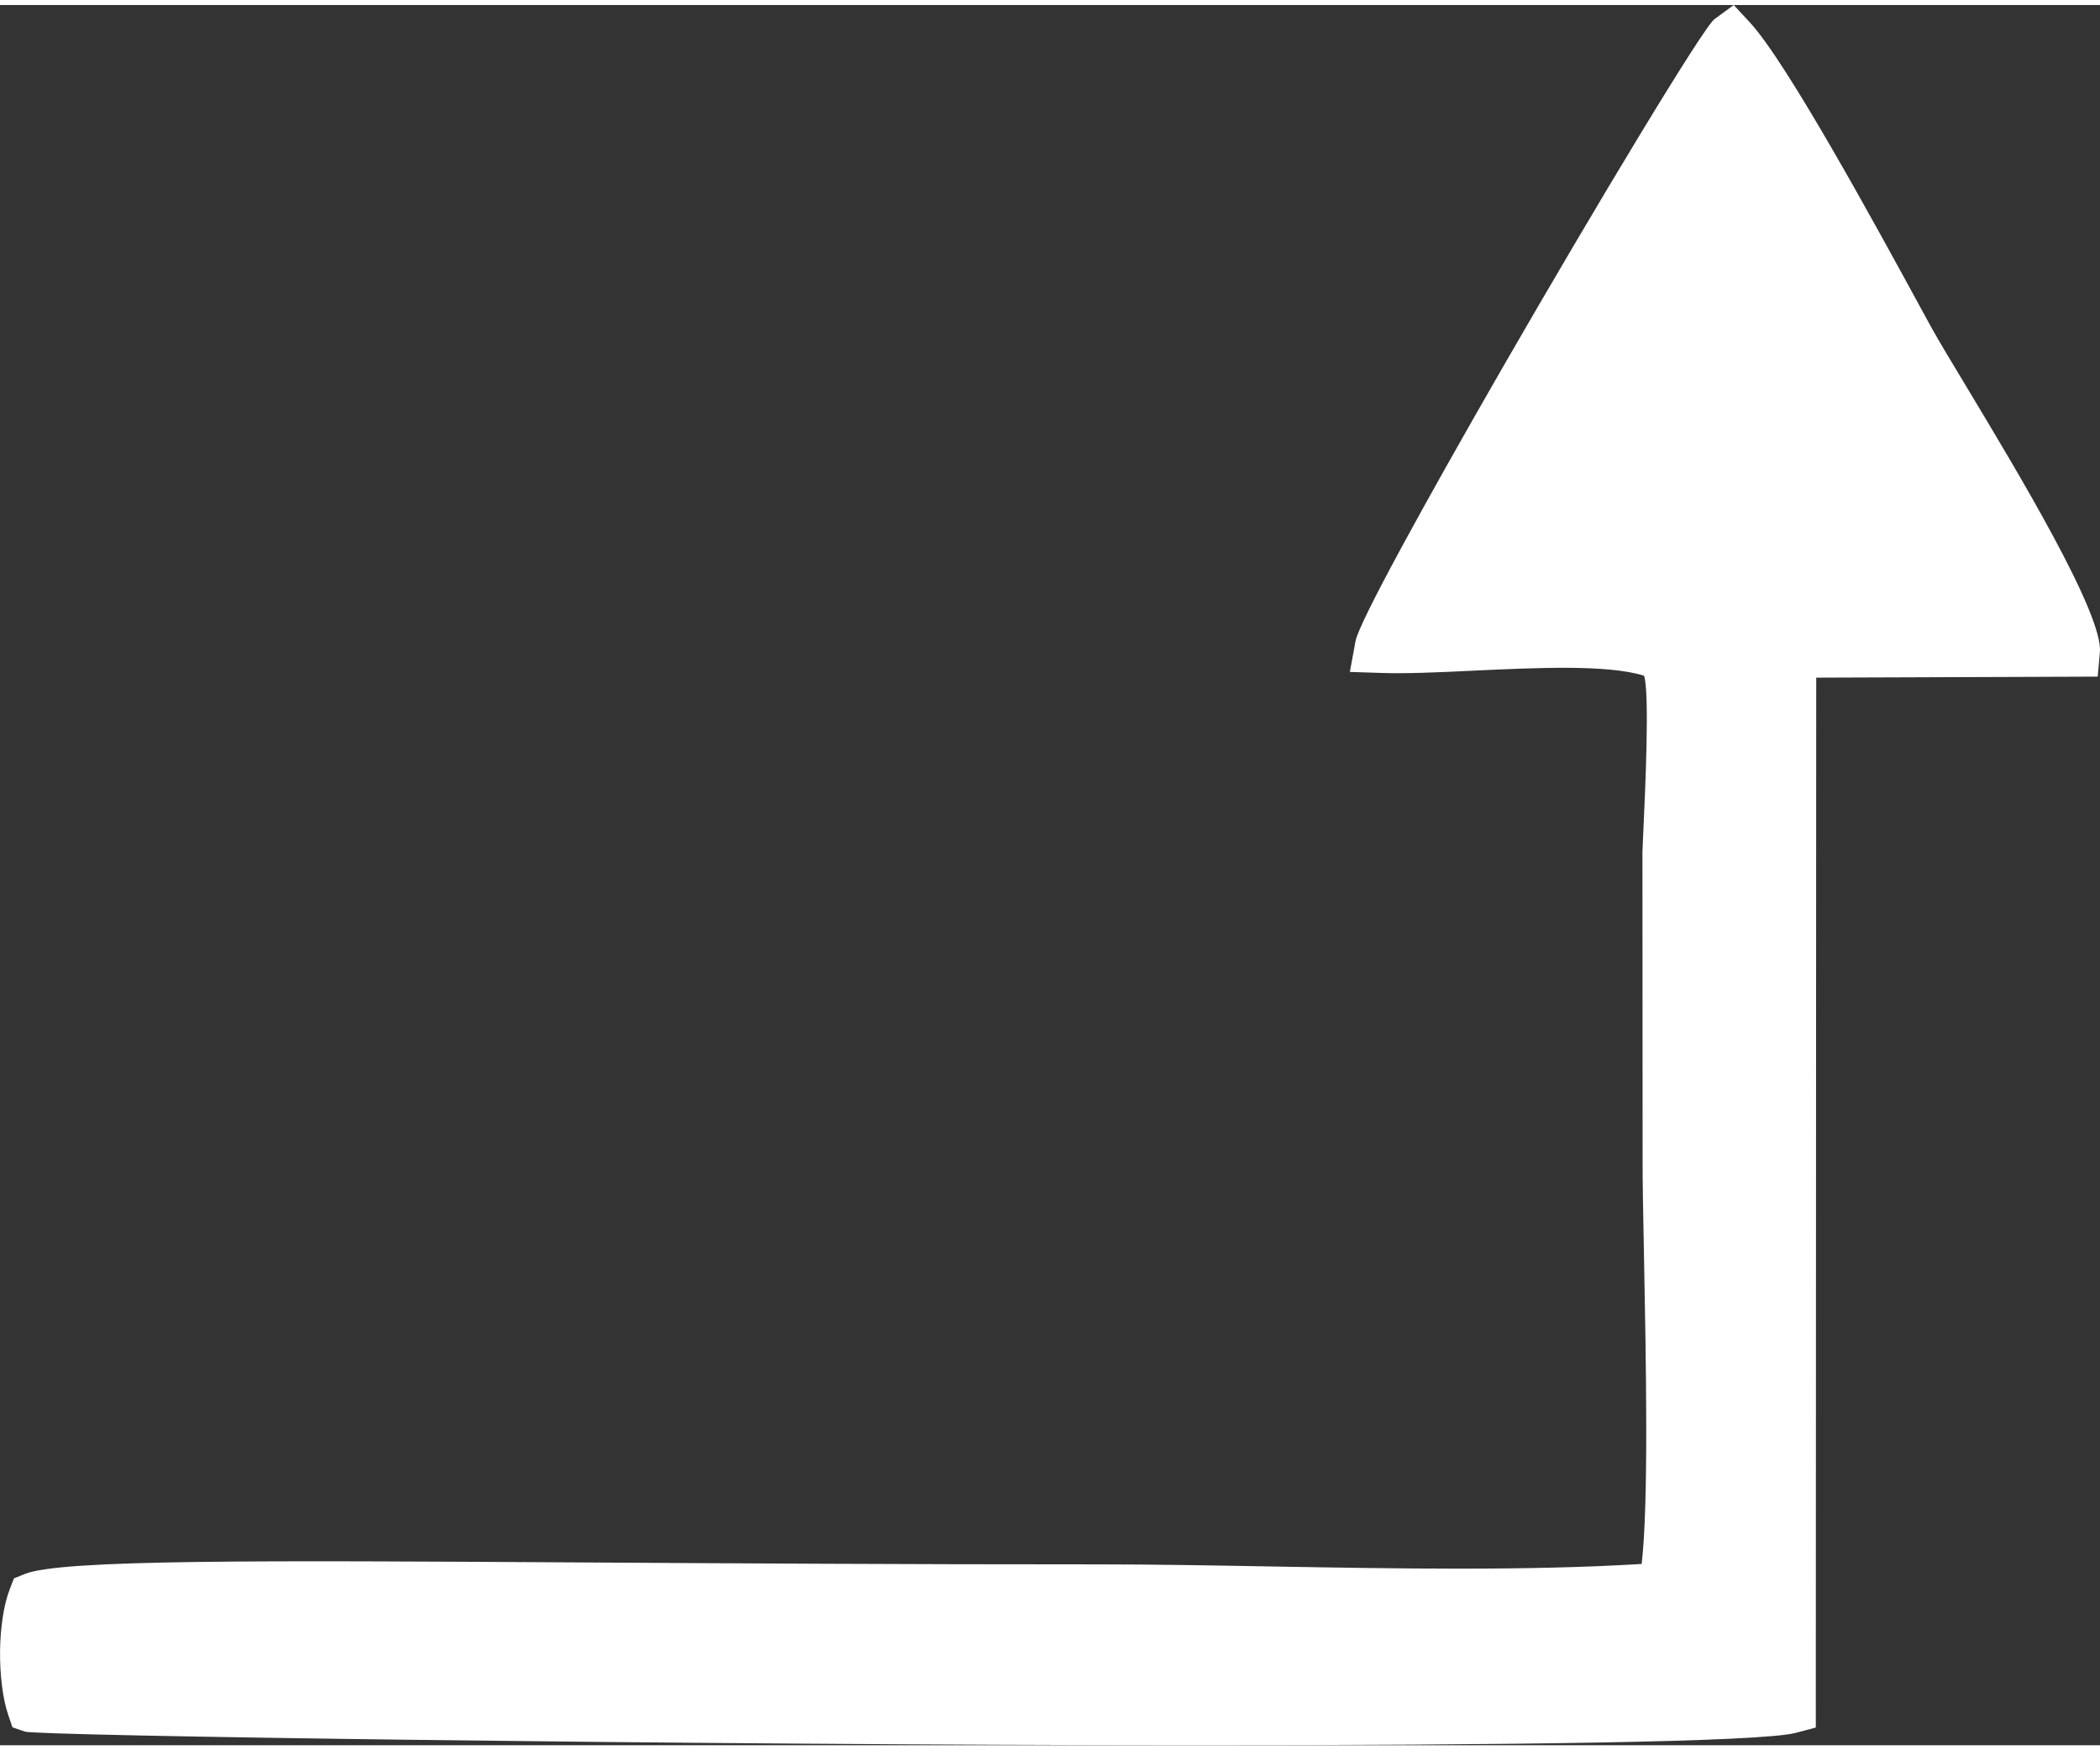 <?xml version="1.0" encoding="UTF-8"?>
<!DOCTYPE svg PUBLIC "-//W3C//DTD SVG 1.1//EN" "http://www.w3.org/Graphics/SVG/1.1/DTD/svg11.dtd">
<!-- Creator: CorelDRAW Home & Student X7 -->
<svg xmlns="http://www.w3.org/2000/svg" xml:space="preserve" width="48px" height="40px" version="1.1" style="shape-rendering:geometricPrecision; text-rendering:geometricPrecision; image-rendering:optimizeQuality; fill-rule:evenodd; clip-rule:evenodd"
viewBox="0 0 4799882 3976930"
 xmlns:xlink="http://www.w3.org/1999/xlink">
 <rect x="0" y="0" width="4799882" height="3976930" fill="#333333" stroke="none"/>
 <defs>
  <style type="text/css">
   <![CDATA[
    .fil0 {fill:white}
    .fil1 {fill:white;fill-rule:nonzero}
   ]]>
  </style>
 </defs>
 <g id="Warstwa_x0020_1">
  <path class="fil0" d="M3158703 1454692c171724,5787 504778,-39447 637882,16535 46179,42517 19015,418798 19015,459544l354 691856c-827,197234 25156,844565 -11102,988061 -397539,28818 -889090,4016 -1296786,4134 -1410049,354 -2324886,-24920 -2428227,17361 -23503,60116 -23858,183062 -2717,245185 39801,13818 3814655,53974 4011653,1417l1063 -2413227 648393 -2362c7677,-87634 -314394,-592176 -374036,-700478 -68619,-124600 -319237,-593711 -409114,-691029 -35077,25747 -781379,1301511 -796378,1383003z"/>
  <path class="fil1" d="M3253541 1402844c33069,-1063 68855,-2834 105703,-4606 168063,-7913 357857,-16771 461080,26574l10275 4370 7559 6968c59642,54918 46297,342975 40627,462733 -826,19015 -1417,32833 -1417,42163l-236 0 354 691856 0 236c-236,49604 1299,130033 3071,224044l0 236c5315,274948 12873,664574 -15944,778427l-10866 43344 -44525 3189c-274947,19959 -595601,14290 -902672,8976 -137592,-2362 -272703,-4724 -398603,-4724 -442773,118 -836769,-2362 -1171950,-4370 -657960,-4016 -1088096,-6732 -1206555,10865 -3897,20432 -6023,44998 -6259,70154l0 237c-236,23739 1181,47478 4134,67910 215186,8031 1532759,22085 2592864,22439 617096,119 1143487,-4606 1307180,-18306l945 -2359726 0 -61178 61532 -236 569027 -2126c-47832,-107357 -181762,-329866 -270459,-477260 -34959,-58108 -63304,-105231 -78303,-132395l0 -237 -32243 -58934c-77830,-143024 -230539,-423404 -321716,-558515 -74524,119757 -251917,421160 -415373,705201 -121057,210226 -232902,408523 -287230,512691zm111608 118459c-77476,3661 -150465,7086 -208336,5079l-71453 -2363 12873 -70154c7913,-43698 163457,-325259 336007,-625008 213888,-371320 459190,-778190 484465,-796614l44053 -32243 37321 40274c84444,91294 290182,468874 385847,644377l32124 58698 118 0c12756,23267 40983,70036 75823,127907 118813,197471 313213,520487 305655,607529l-4961 55982 -56572 236 -586861 2126 -944 2351932 0 47359 -45825 12165c-80193,21377 -674849,28463 -1384302,28227 -1158486,-354 -2635382,-21377 -2663137,-31061l-28581 -9803 -9684 -28463c-12874,-37675 -19133,-92358 -18661,-145150l0 -237c591,-52320 8031,-105585 22322,-142197l9448 -24330 24802 -10039c82319,-33660 539855,-30825 1279780,-26337 335180,2008 729176,4488 1171477,4370 127789,0 262901,2362 400611,4842 285104,4960 582254,10157 843738,-5787 16180,-139363 9920,-465095 5314,-703076 -1889,-94011 -3425,-174794 -3188,-226642l-355 -691856 -236 0c0,-4252 945,-22440 2008,-47478 4488,-96373 14881,-319118 2008,-360809 -83146,-26101 -246839,-18306 -392698,-11456z"/>
 </g>
</svg>
